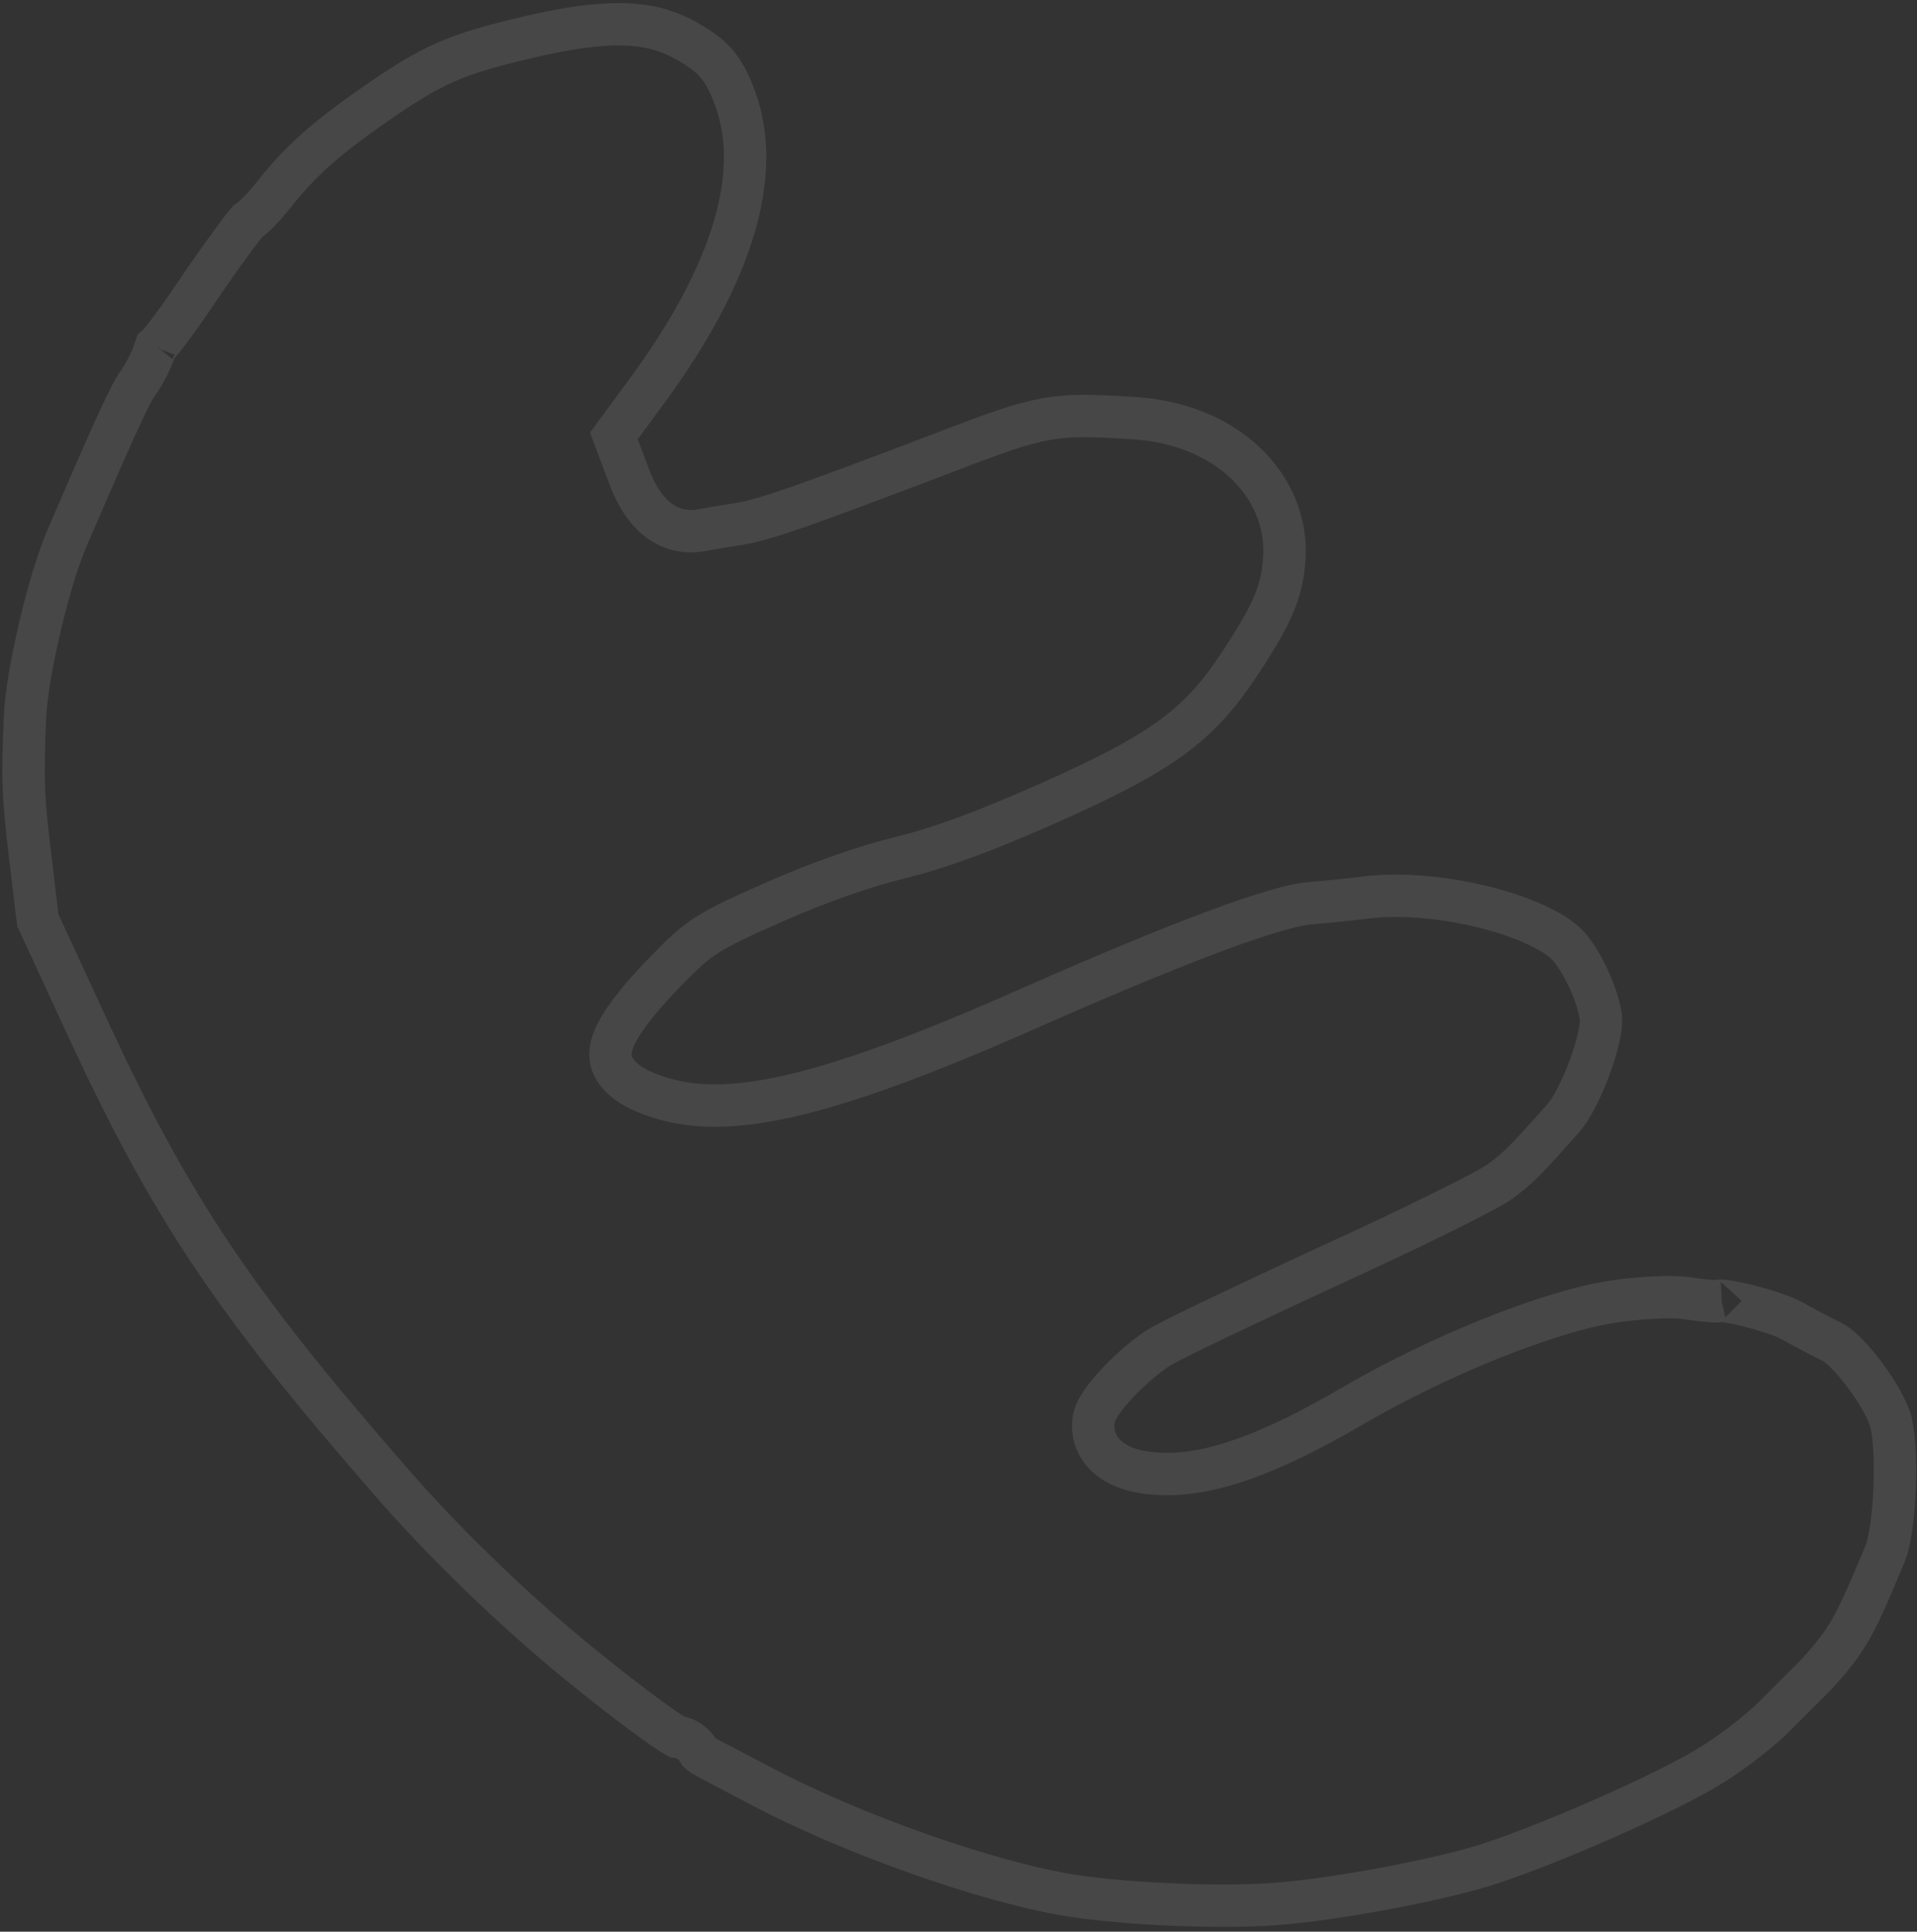 <svg width="255" height="257" viewBox="0 0 255 257" fill="none" xmlns="http://www.w3.org/2000/svg">
<rect x="0" y="0" width="255" height="257" fill="#333333" stroke="none"/>
<path d="M198.688 247.779L198.676 247.782L198.664 247.787C192.304 249.968 177.765 252.712 169.762 253.302L169.749 253.303C162.361 253.881 150.154 253.359 142.682 252.219C131.723 250.53 113.169 244.016 100.73 237.36L100.712 237.351L100.693 237.342C99.29 236.616 97.672 235.76 96.365 235.067C95.344 234.527 94.512 234.086 94.116 233.885L94.105 233.879L94.094 233.874C93.744 233.7 93.408 233.483 93.166 233.289C93.104 233.239 93.056 233.197 93.023 233.166C92.709 232.568 92.252 232.047 91.695 231.672C91.38 231.461 90.784 231.142 90.037 231.075C89.923 231.01 89.78 230.925 89.604 230.816C88.864 230.357 87.812 229.635 86.517 228.695C83.942 226.825 80.559 224.205 77.097 221.38L77.093 221.377C68.596 214.465 58.98 205.218 51.779 196.872L51.775 196.867L51.77 196.861C31.026 173.07 22.742 160.594 12.017 137.546C12.017 137.545 12.016 137.544 12.015 137.542L5.032 122.423L4.112 114.76L4.112 114.759C3.06 106.025 2.96 104.273 3.327 95.33C3.445 92.575 4.216 88.052 5.31 83.399C6.402 78.751 7.748 74.267 8.92 71.581L8.92 71.581L8.926 71.569C12.341 63.638 14.452 58.812 15.858 55.764C17.285 52.668 17.905 51.588 18.33 51.002L18.34 50.988L18.351 50.974C19.245 49.708 20.159 47.892 20.532 46.735L20.582 46.579L20.613 46.418C20.629 46.338 20.653 46.261 20.678 46.197C20.76 46.13 20.814 46.079 20.836 46.059C20.839 46.056 20.841 46.054 20.843 46.052C20.966 45.938 21.076 45.821 21.159 45.729C21.331 45.54 21.52 45.312 21.71 45.073C22.099 44.586 22.594 43.929 23.156 43.157C24.28 41.614 25.729 39.535 27.233 37.273C28.755 35.076 30.212 33.036 31.331 31.532C31.896 30.774 32.358 30.174 32.691 29.766C32.792 29.643 32.871 29.549 32.932 29.479C33.224 29.287 33.458 29.088 33.597 28.967C33.897 28.707 34.218 28.396 34.537 28.066C35.173 27.409 35.895 26.578 36.572 25.706C40.067 21.343 43.284 18.459 49.851 13.895L49.853 13.894C53.786 11.156 56.465 9.512 59.336 8.256C62.216 6.995 65.404 6.073 70.412 4.913L70.418 4.911C80.842 2.471 86.314 2.804 90.682 5.102C92.923 6.29 94.262 7.271 95.244 8.386C96.22 9.494 97 10.914 97.832 13.229L97.833 13.231C101.326 22.926 97.81 36.189 85.671 52.542L85.664 52.551L82.563 56.763L81.656 57.995L82.195 59.428L83.606 63.178C84.453 65.504 85.602 67.524 87.209 68.896C88.932 70.365 91.031 70.952 93.269 70.552L93.285 70.549L93.302 70.546C94.236 70.368 96.314 70.01 97.959 69.763C99.91 69.47 102.168 68.837 106.149 67.449C110.147 66.056 116.044 63.844 125.329 60.318L125.338 60.315L125.346 60.312C132.168 57.672 135.772 56.383 138.998 55.787C142.15 55.204 145.044 55.263 150.524 55.612L150.539 55.613L150.553 55.614C163.116 56.282 171.255 64.53 170.863 73.985C170.621 78.337 169.52 81.305 165.118 87.986L165.112 87.995C162.261 92.357 159.651 95.339 155.884 98.1C152.038 100.918 146.891 103.578 138.821 107.136C130.191 110.942 124.733 112.865 119.899 114.064C115.22 115.195 109.068 117.33 103.104 119.96C98.807 121.855 96.23 123.025 94.237 124.279C92.149 125.592 90.752 126.965 88.734 129.036C86.391 131.408 84.481 133.645 83.198 135.503C82.564 136.423 82.019 137.341 81.666 138.198C81.49 138.626 81.325 139.126 81.249 139.662C81.177 140.176 81.155 140.948 81.508 141.749C82.016 142.9 82.968 143.695 83.735 144.209C84.568 144.768 85.556 145.239 86.581 145.625C88.631 146.396 91.142 146.938 93.594 147.057C98.259 147.3 103.873 146.366 110.889 144.247C117.927 142.121 126.54 138.75 137.253 133.986C147.435 129.496 155.658 126.093 161.912 123.777C168.292 121.414 172.306 120.307 174.247 120.173L174.263 120.171L174.279 120.17C176.122 120.021 179.504 119.68 181.856 119.388C186.597 118.825 192.575 119.424 197.89 120.806C200.533 121.493 202.933 122.354 204.874 123.31C206.862 124.289 208.157 125.266 208.816 126.081L208.821 126.087L208.826 126.093C209.768 127.247 210.759 128.934 211.551 130.752C212.348 132.58 212.846 134.314 212.963 135.546C212.999 135.972 212.927 136.828 212.642 138.094C212.368 139.309 211.942 140.71 211.415 142.129C210.321 145.073 208.959 147.643 207.936 148.782L207.931 148.788L207.926 148.794C202.808 154.553 201.941 155.445 199.327 157.332L199.323 157.334C199.077 157.512 198.297 157.972 196.897 158.717C195.563 159.427 193.812 160.319 191.754 161.338C187.639 163.374 182.341 165.892 176.781 168.425L176.773 168.429L176.765 168.433C171.294 170.967 166.01 173.44 161.917 175.397C159.872 176.376 158.113 177.23 156.774 177.903C155.529 178.527 154.454 179.087 153.918 179.447C152.214 180.575 150.302 182.271 148.8 183.842C148.04 184.637 147.332 185.454 146.781 186.207C146.506 186.582 146.241 186.981 146.024 187.384C145.831 187.742 145.563 188.304 145.468 188.964L145.463 188.997L145.459 189.03C145.162 191.501 146.453 193.439 148.307 194.57C150.012 195.609 152.247 196.05 154.62 196.093C161.261 196.329 169.351 193.213 179.737 187.164L179.745 187.159C191.272 180.393 205.968 174.513 214.305 173.218L214.315 173.216L214.324 173.215C217.983 172.621 222.365 172.459 223.971 172.667C225.033 172.82 226.03 172.945 226.792 173.026C227.172 173.066 227.519 173.098 227.796 173.115C227.93 173.124 228.087 173.131 228.24 173.131C228.313 173.131 228.431 173.129 228.566 173.117L228.572 173.117C228.607 173.114 228.769 173.102 228.99 173.05C229.161 173.058 229.435 173.086 229.818 173.145C230.619 173.269 231.677 173.496 232.819 173.792C235.202 174.408 237.453 175.19 238.347 175.699L238.354 175.703L238.36 175.706C240.004 176.63 242.402 177.909 243.718 178.539L243.753 178.556L243.788 178.572C244.047 178.687 244.641 179.091 245.505 179.947C246.317 180.75 247.205 181.786 248.058 182.93C249.831 185.304 251.159 187.738 251.524 189.166L251.526 189.173C251.99 190.972 252.179 194.55 252.009 198.32C251.926 200.156 251.763 201.941 251.532 203.458C251.293 205.032 251.011 206.12 250.768 206.679L250.759 206.698L250.751 206.718C247.543 214.403 246.746 216.021 245.158 218.41C244.202 219.84 242.463 221.897 241.436 222.949C240.575 223.8 239.009 225.37 237.453 226.931C236.837 227.549 236.223 228.164 235.655 228.733C233.726 230.568 229.876 233.573 227.065 235.188L227.032 235.207L227 235.226C221.471 238.6 206.846 245.061 198.688 247.779ZM20.745 46.053C20.745 46.053 20.744 46.054 20.743 46.057C20.744 46.054 20.745 46.053 20.745 46.053ZM228.832 173.05C228.832 173.049 228.852 173.047 228.895 173.047C228.855 173.051 228.832 173.051 228.832 173.05Z" stroke="white" stroke-opacity="0.1" stroke-width="5.64"/>
</svg>
